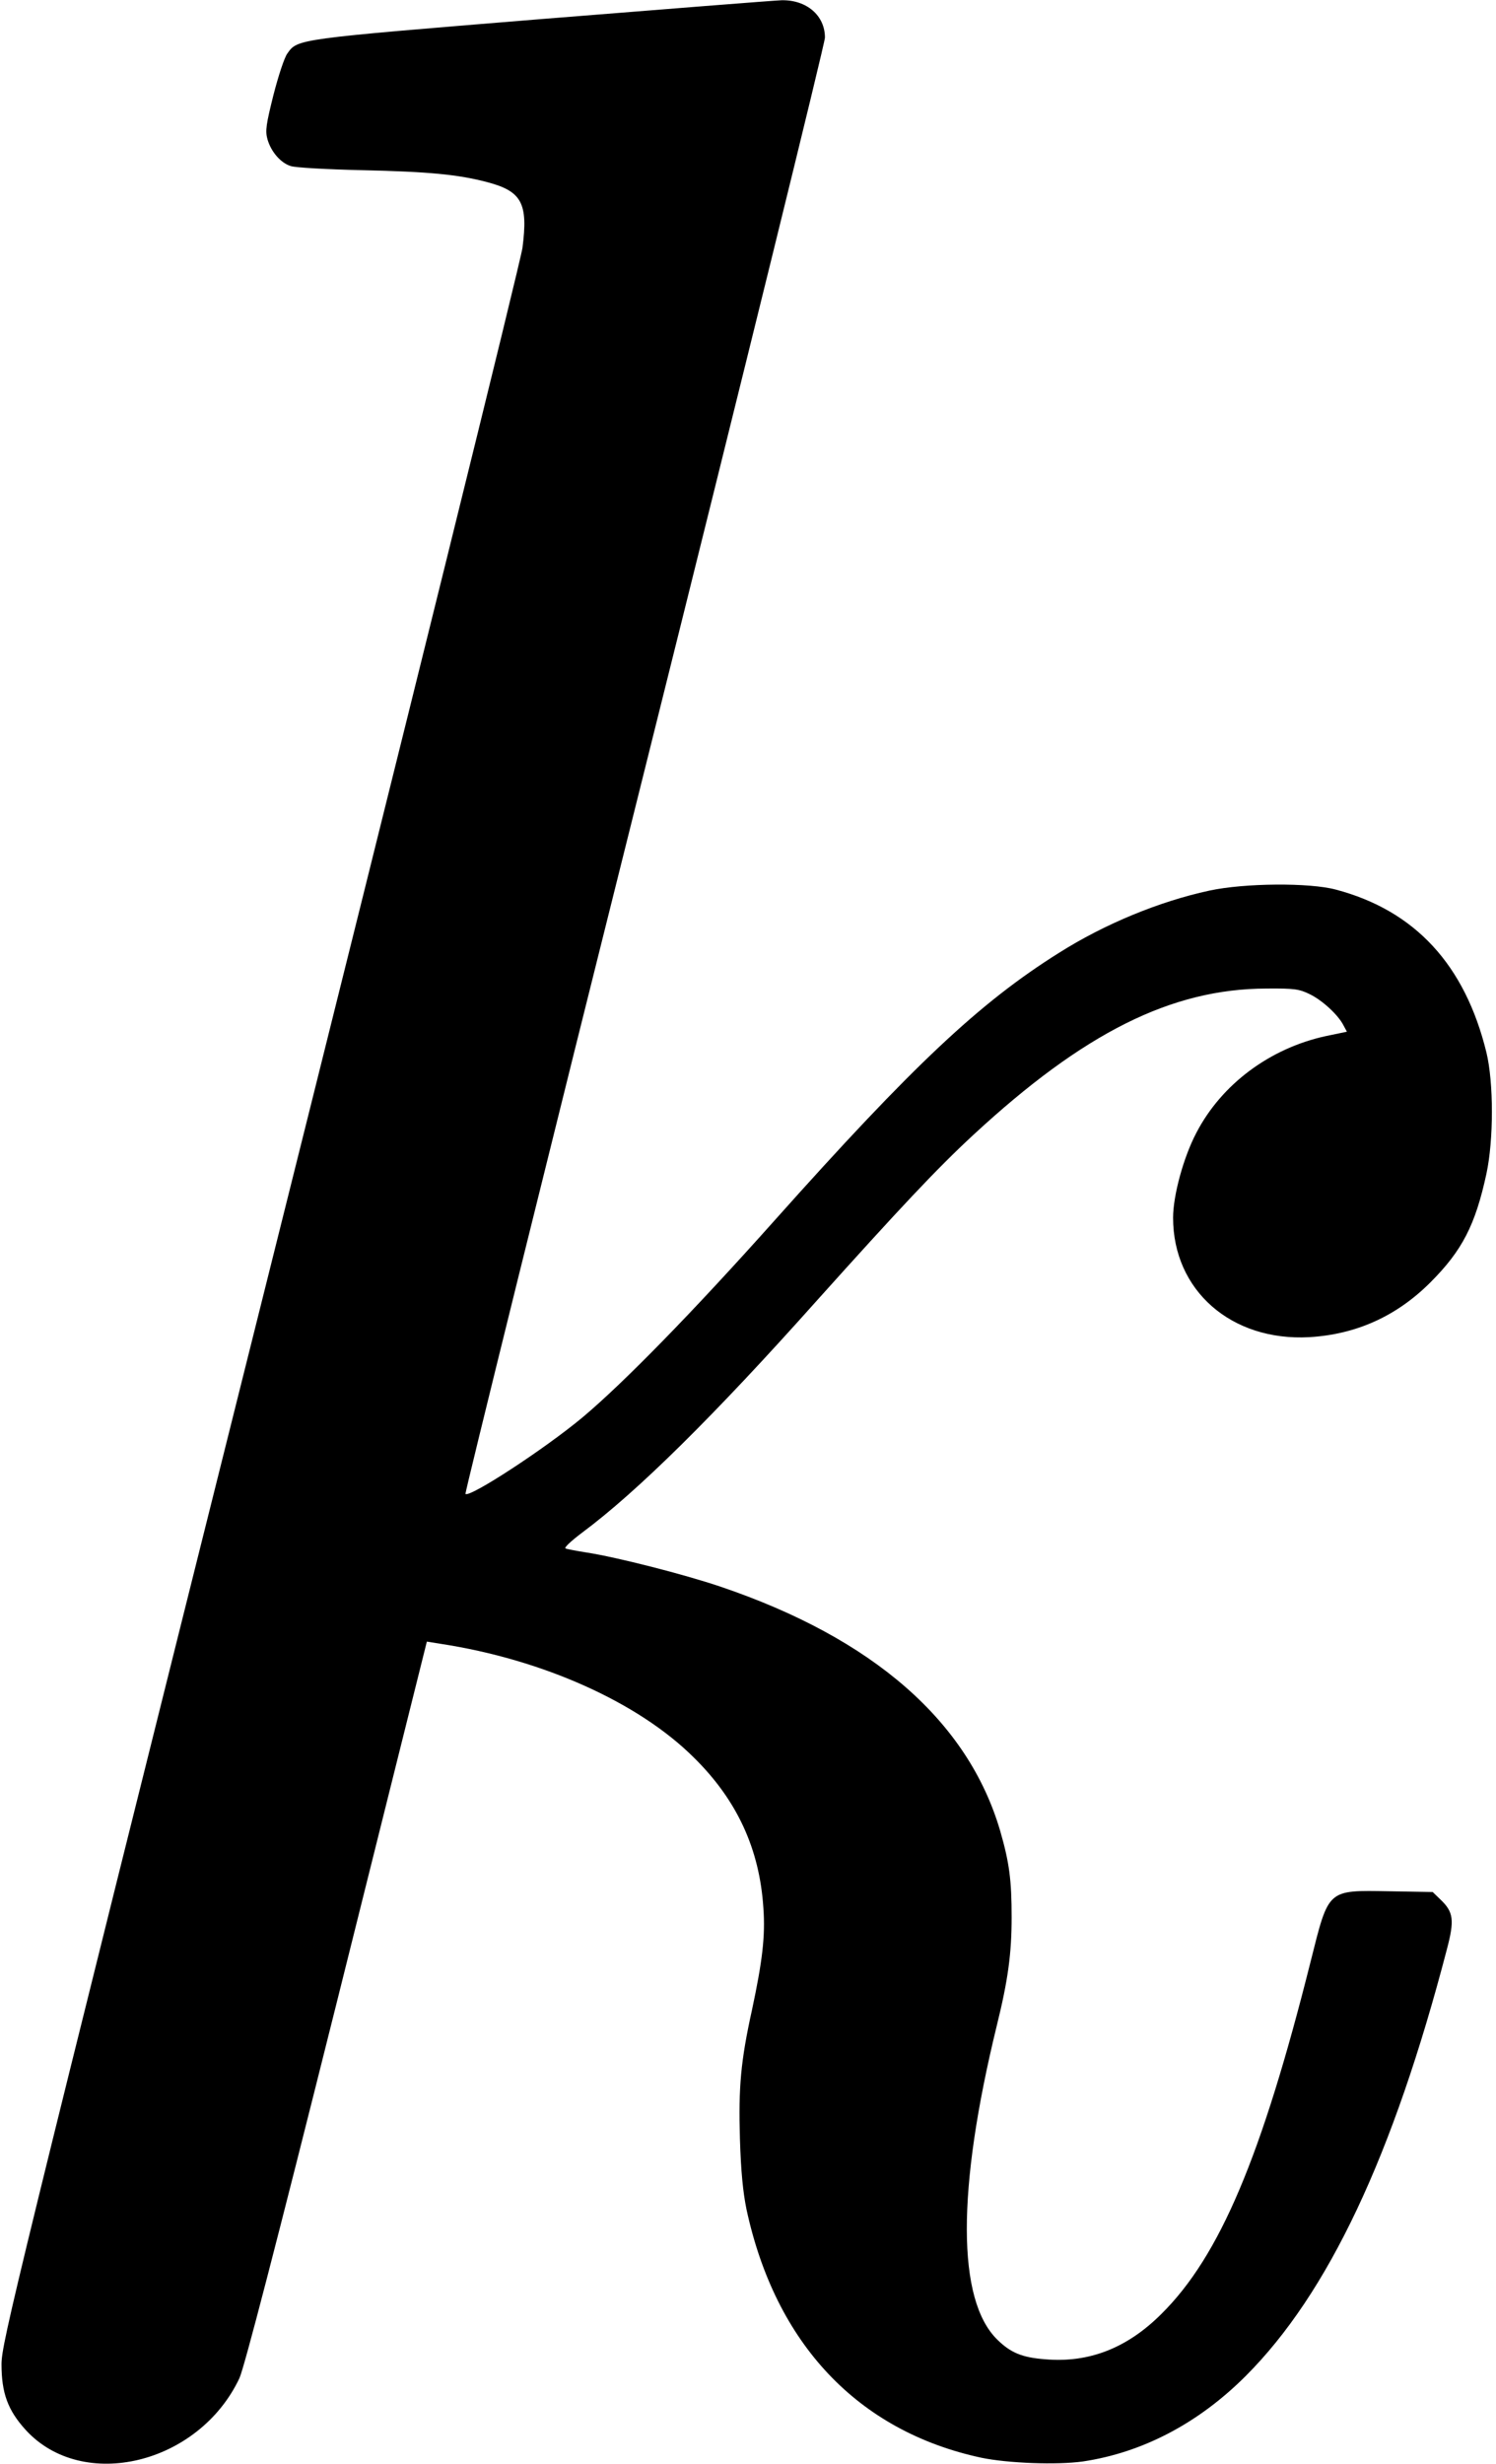 <?xml version="1.0" standalone="no"?>
<!DOCTYPE svg PUBLIC "-//W3C//DTD SVG 20010904//EN"
 "http://www.w3.org/TR/2001/REC-SVG-20010904/DTD/svg10.dtd">
<svg version="1.0" xmlns="http://www.w3.org/2000/svg"
 width="593pt" height="976pt" viewBox="0 0 593 976"
 preserveAspectRatio="xMidYMid meet">
<g transform="translate(0,976) scale(0.1,-0.1)"
fill="#000000" stroke="none">
<path d="M2140 9684 c-968 -79 -960 -78 -1001 -136 -12 -16 -36 -90 -55 -164
-29 -116 -33 -142 -24 -175 14 -50 53 -95 93 -107 18 -6 142 -13 277 -16 270
-6 386 -17 503 -48 135 -36 161 -83 138 -260 -7 -52 -454 -1860 -1038 -4192
-980 -3915 -1026 -4105 -1027 -4191 0 -115 25 -183 96 -261 226 -247 686 -136
847 205 19 42 141 510 386 1489 l357 1429 56 -9 c404 -62 783 -232 1002 -450
172 -169 261 -363 276 -597 8 -110 -4 -210 -45 -402 -45 -204 -54 -307 -48
-512 4 -129 12 -210 26 -279 115 -533 442 -879 931 -984 106 -22 299 -29 401
-15 237 35 459 151 647 339 327 327 584 872 797 1689 31 117 27 149 -26 199
l-30 29 -172 3 c-248 4 -239 11 -312 -279 -194 -773 -360 -1166 -591 -1395
-136 -136 -288 -195 -461 -180 -92 7 -137 26 -190 78 -160 157 -161 592 -2
1243 45 182 59 287 59 430 0 147 -9 216 -45 341 -127 435 -504 764 -1110 969
-142 48 -408 116 -530 135 -38 6 -76 13 -83 16 -8 2 21 29 66 63 218 162 523
463 930 919 327 364 475 522 620 656 438 405 785 579 1162 580 110 1 130 -2
171 -22 50 -24 113 -82 134 -123 l14 -26 -82 -17 c-223 -48 -415 -191 -515
-384 -51 -97 -92 -248 -92 -336 0 -288 231 -490 540 -473 186 11 346 83 480
217 126 126 178 227 222 430 29 135 29 361 0 481 -85 347 -283 562 -597 645
-104 28 -362 26 -501 -4 -199 -43 -415 -132 -597 -247 -314 -197 -577 -444
-1127 -1060 -324 -363 -598 -643 -760 -779 -151 -126 -449 -320 -465 -304 -3
3 316 1293 710 2867 393 1573 715 2880 715 2902 0 88 -73 150 -172 148 -29 -1
-460 -35 -958 -75z"/>
</g>
</svg>
